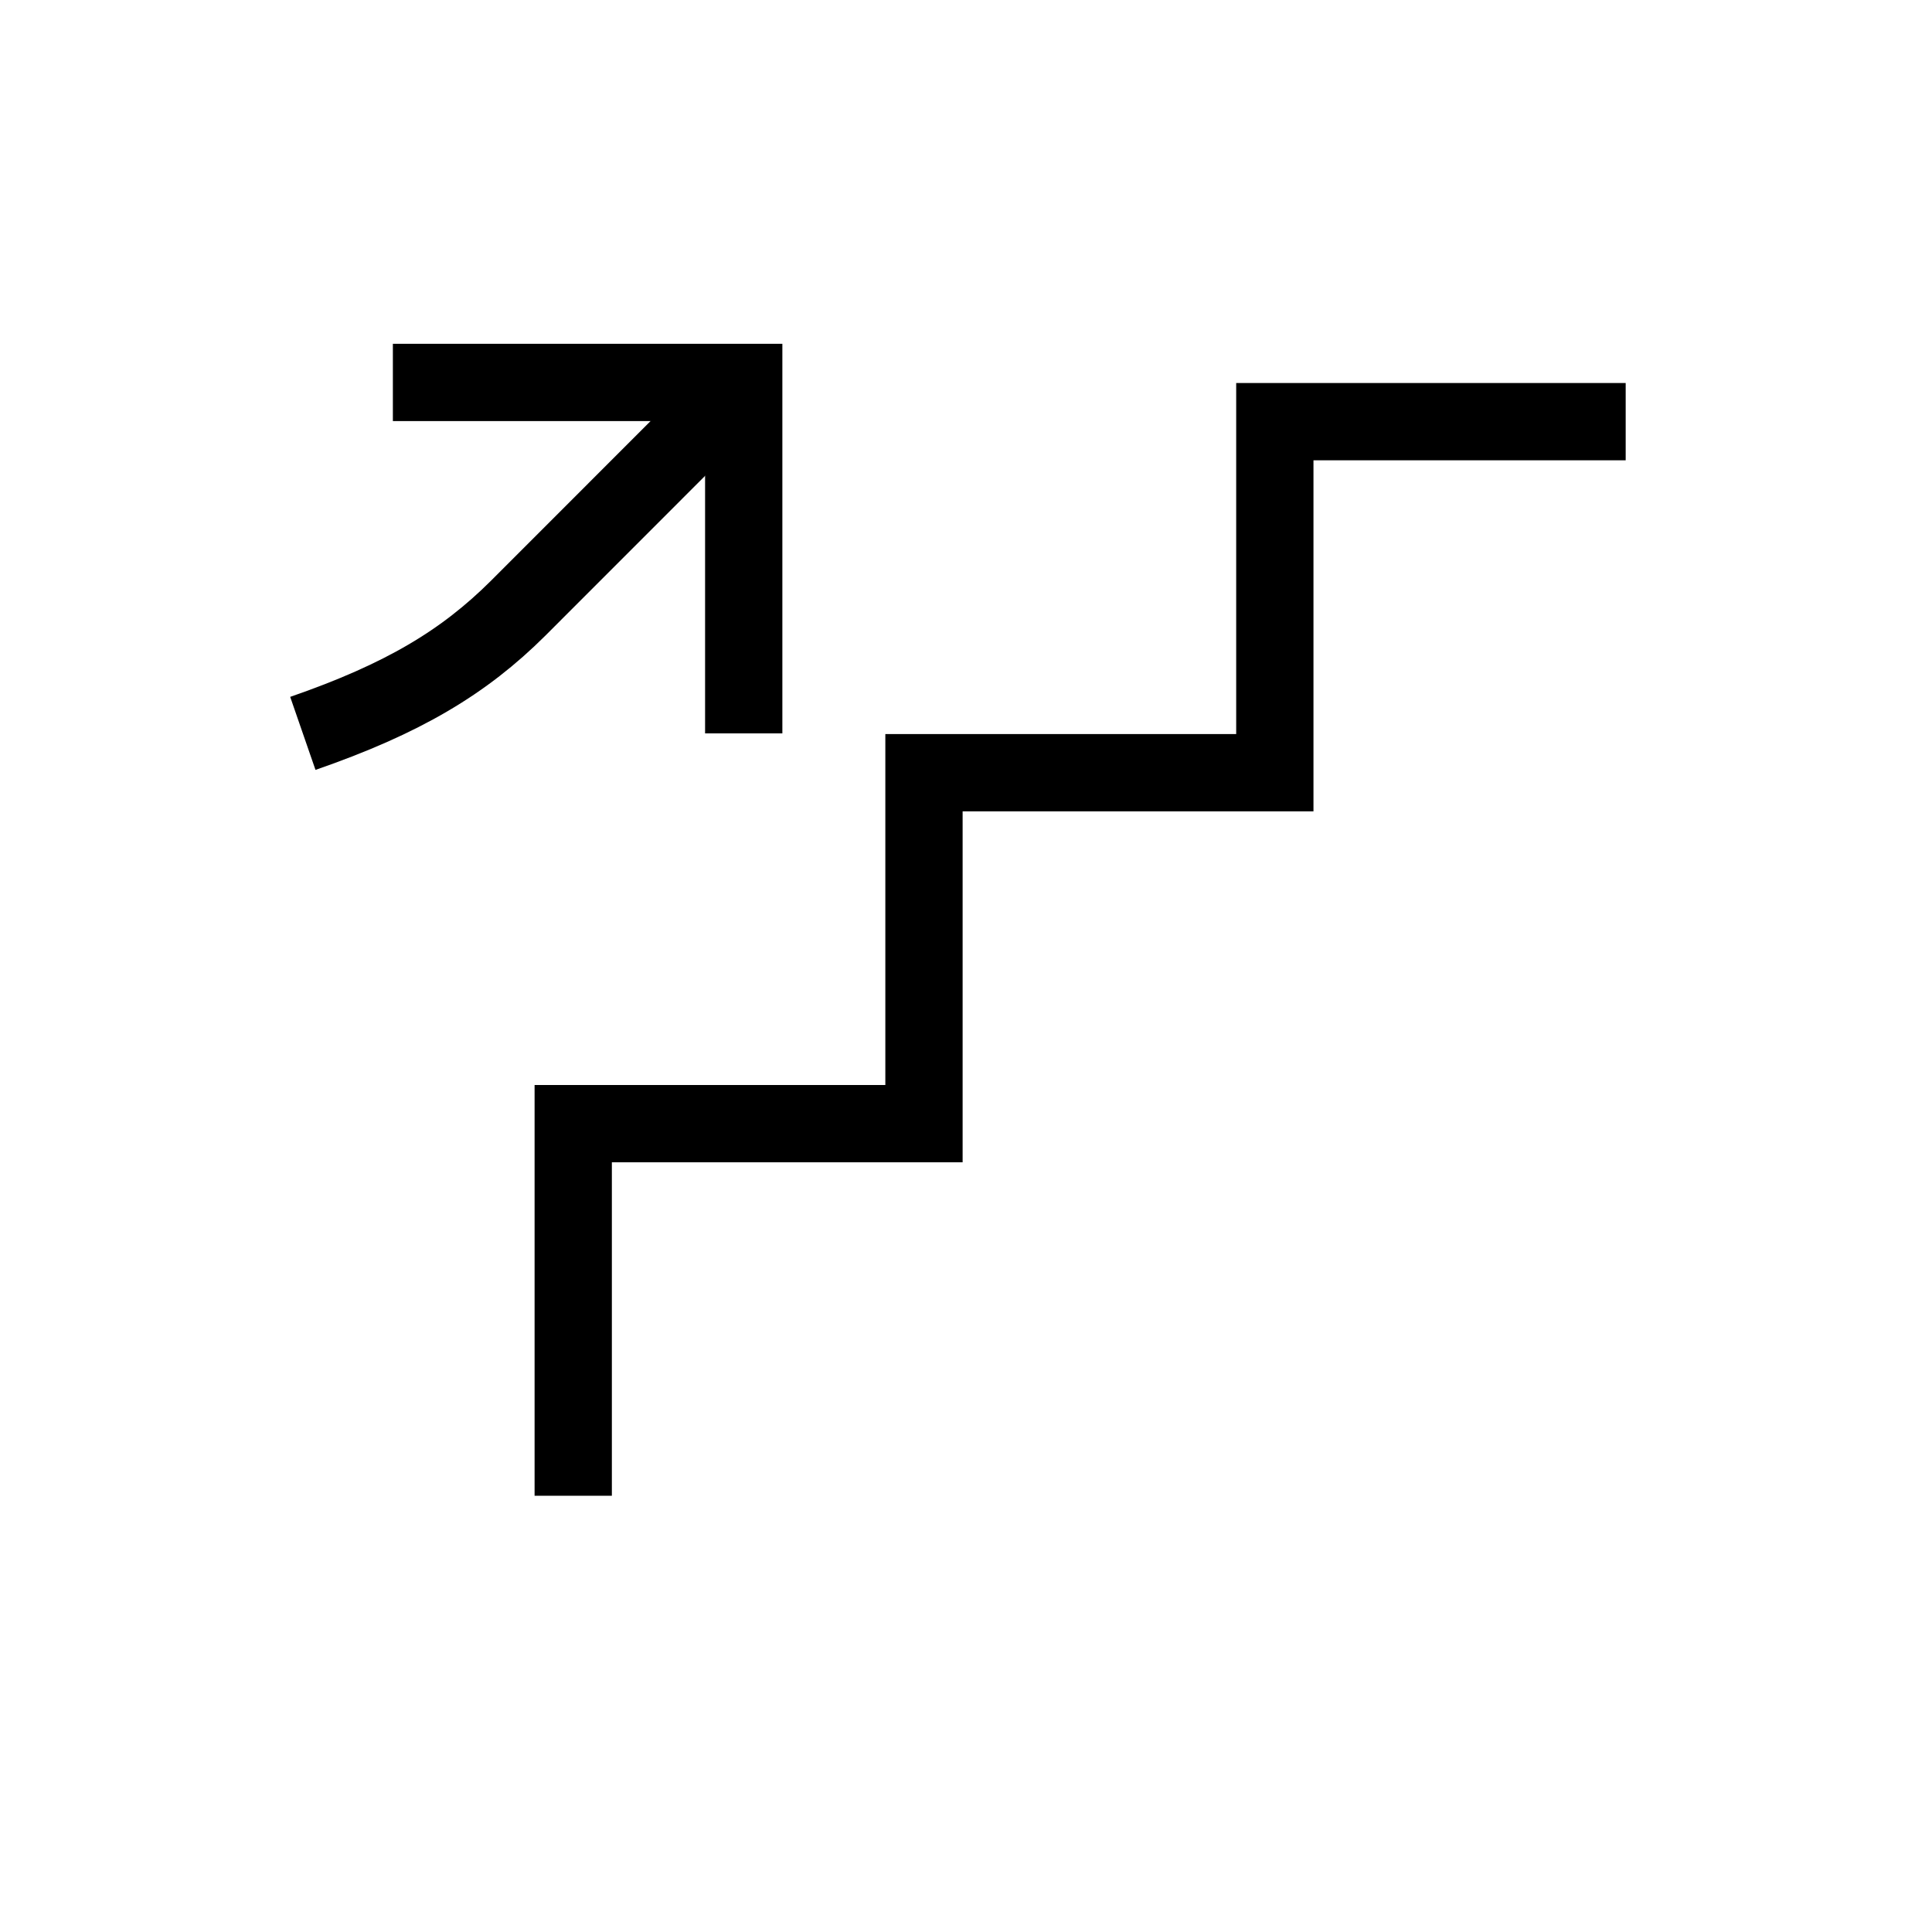 <?xml version="1.0" encoding="UTF-8"?>
<svg id="iconos" xmlns="http://www.w3.org/2000/svg" viewBox="0 0 200 200">
  <defs>
    <style>
      .cls-1 {
        fill: none;
        stroke: #000;
        stroke-miterlimit: 10;
        stroke-width: 8px;
      }
    </style>
  </defs>
  <g>
    <polyline class="cls-1" points="76.99 75.92 76.99 39.59 40.67 39.59"/>
    <path class="cls-1" d="M31.35,75.92c10.42-3.61,16.68-7.38,22.28-12.95l23.37-23.38"/>
  </g>
  <polyline class="cls-1" points="59.34 154.84 59.34 116.32 95.65 116.32 95.65 79.99 131.97 79.99 131.97 43.65 168.29 43.65"/>
</svg>